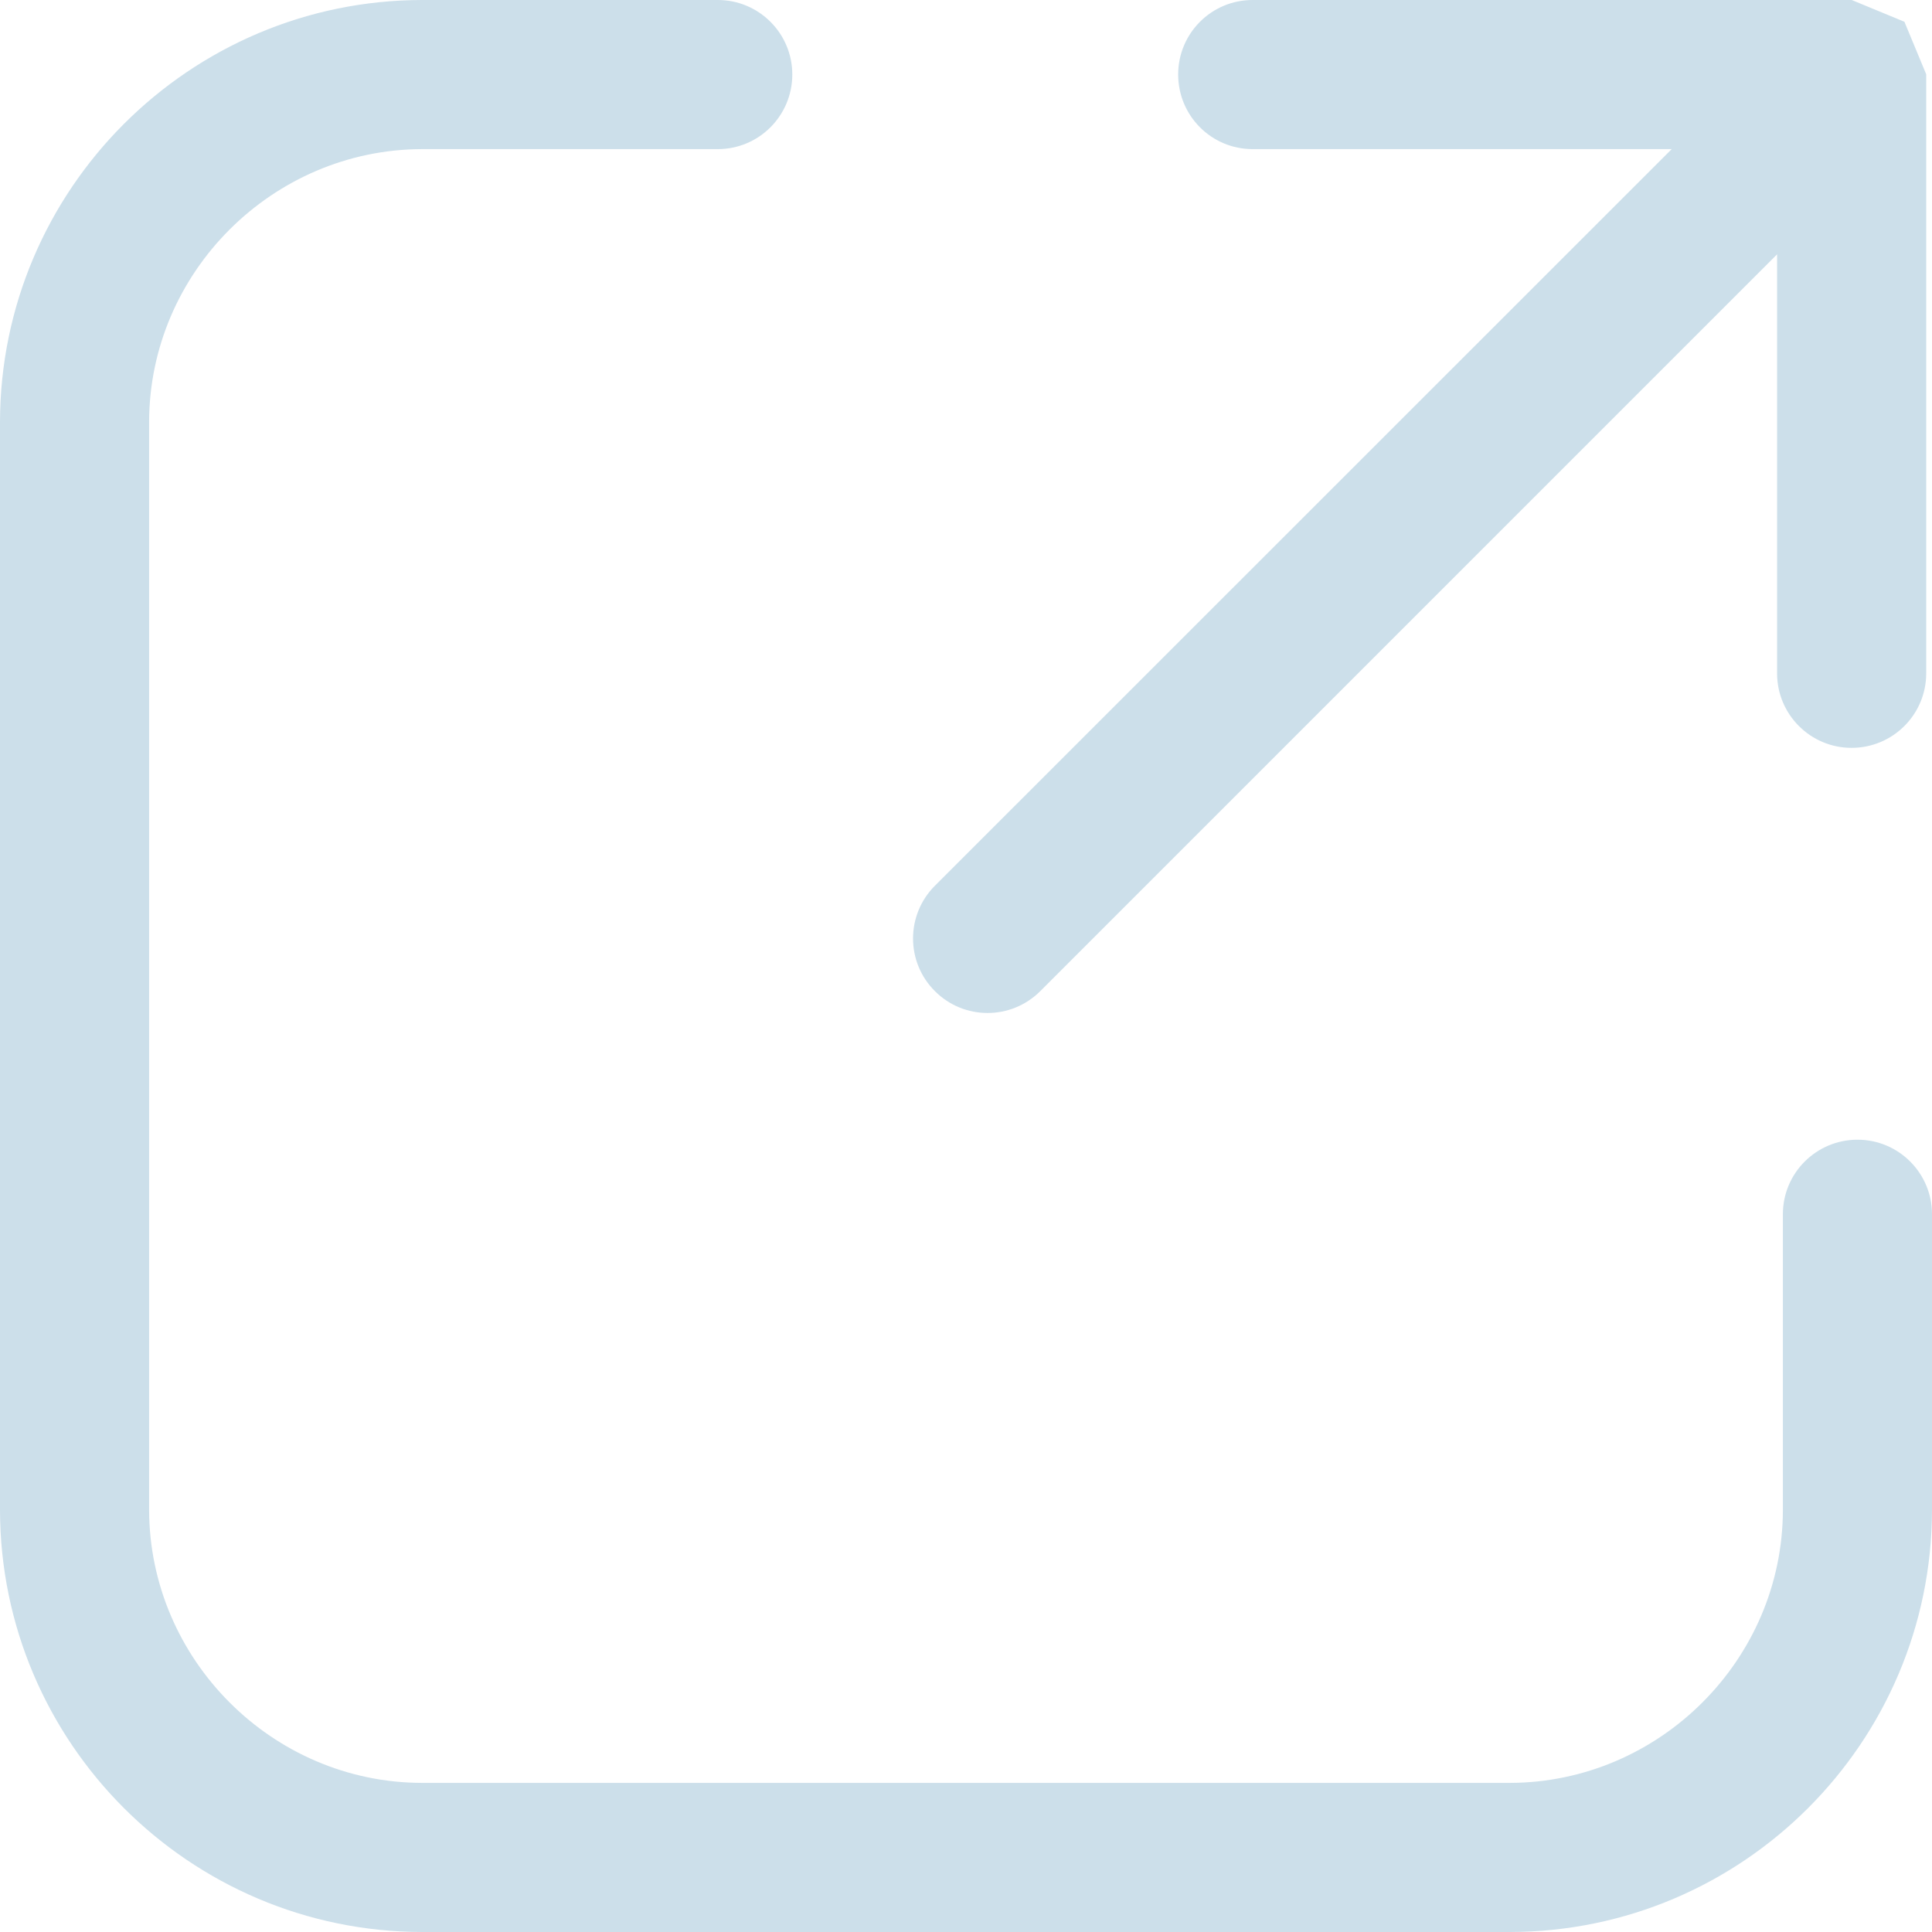 <?xml version="1.0" encoding="UTF-8"?>
<svg width="11px" height="11px" viewBox="0 0 11 11" version="1.1" xmlns="http://www.w3.org/2000/svg" xmlns:xlink="http://www.w3.org/1999/xlink">
    <!-- Generator: Sketch 42 (36781) - http://www.bohemiancoding.com/sketch -->
    <title>Fill 51</title>
    <desc>Created with Sketch.</desc>
    <defs></defs>
    <g id="Symbols" stroke="none" stroke-width="1" fill="none" fill-rule="evenodd">
        <g id="component/footer/sm" transform="translate(-679, -342)" fill="#CCDFEA">
            <path d="M690,348.913 L690,350.597 C689.998,351.921 688.922,352.998 687.597,353 L681.403,353 C680.079,352.998 679.002,351.922 679,350.597 L679,344.403 C679.002,343.079 680.078,342.002 681.403,342 L683.087,342 C683.321,342 683.511,342.19 683.511,342.424 C683.511,342.659 683.321,342.849 683.087,342.849 L681.403,342.849 C680.551,342.851 679.85,343.551 679.849,344.403 L679.849,350.597 C679.851,351.449 680.551,352.15 681.403,352.151 L687.597,352.151 C688.449,352.149 689.15,351.449 689.151,350.597 L689.151,348.913 C689.151,348.679 689.341,348.489 689.576,348.489 C689.81,348.489 690,348.679 690,348.913 Z M689.967,342.423 L689.843,342.124 L689.543,342 L686.132,342 C685.897,342 685.708,342.19 685.708,342.424 C685.708,342.659 685.897,342.849 686.132,342.849 L688.518,342.849 L684.323,347.043 C684.157,347.209 684.157,347.478 684.323,347.643 C684.488,347.809 684.757,347.809 684.923,347.643 L689.118,343.448 L689.118,345.834 C689.118,346.068 689.308,346.258 689.542,346.258 C689.777,346.258 689.967,346.068 689.967,345.834 L689.967,342.423 Z" id="Fill-51"></path>
        </g>
    </g>
</svg>
